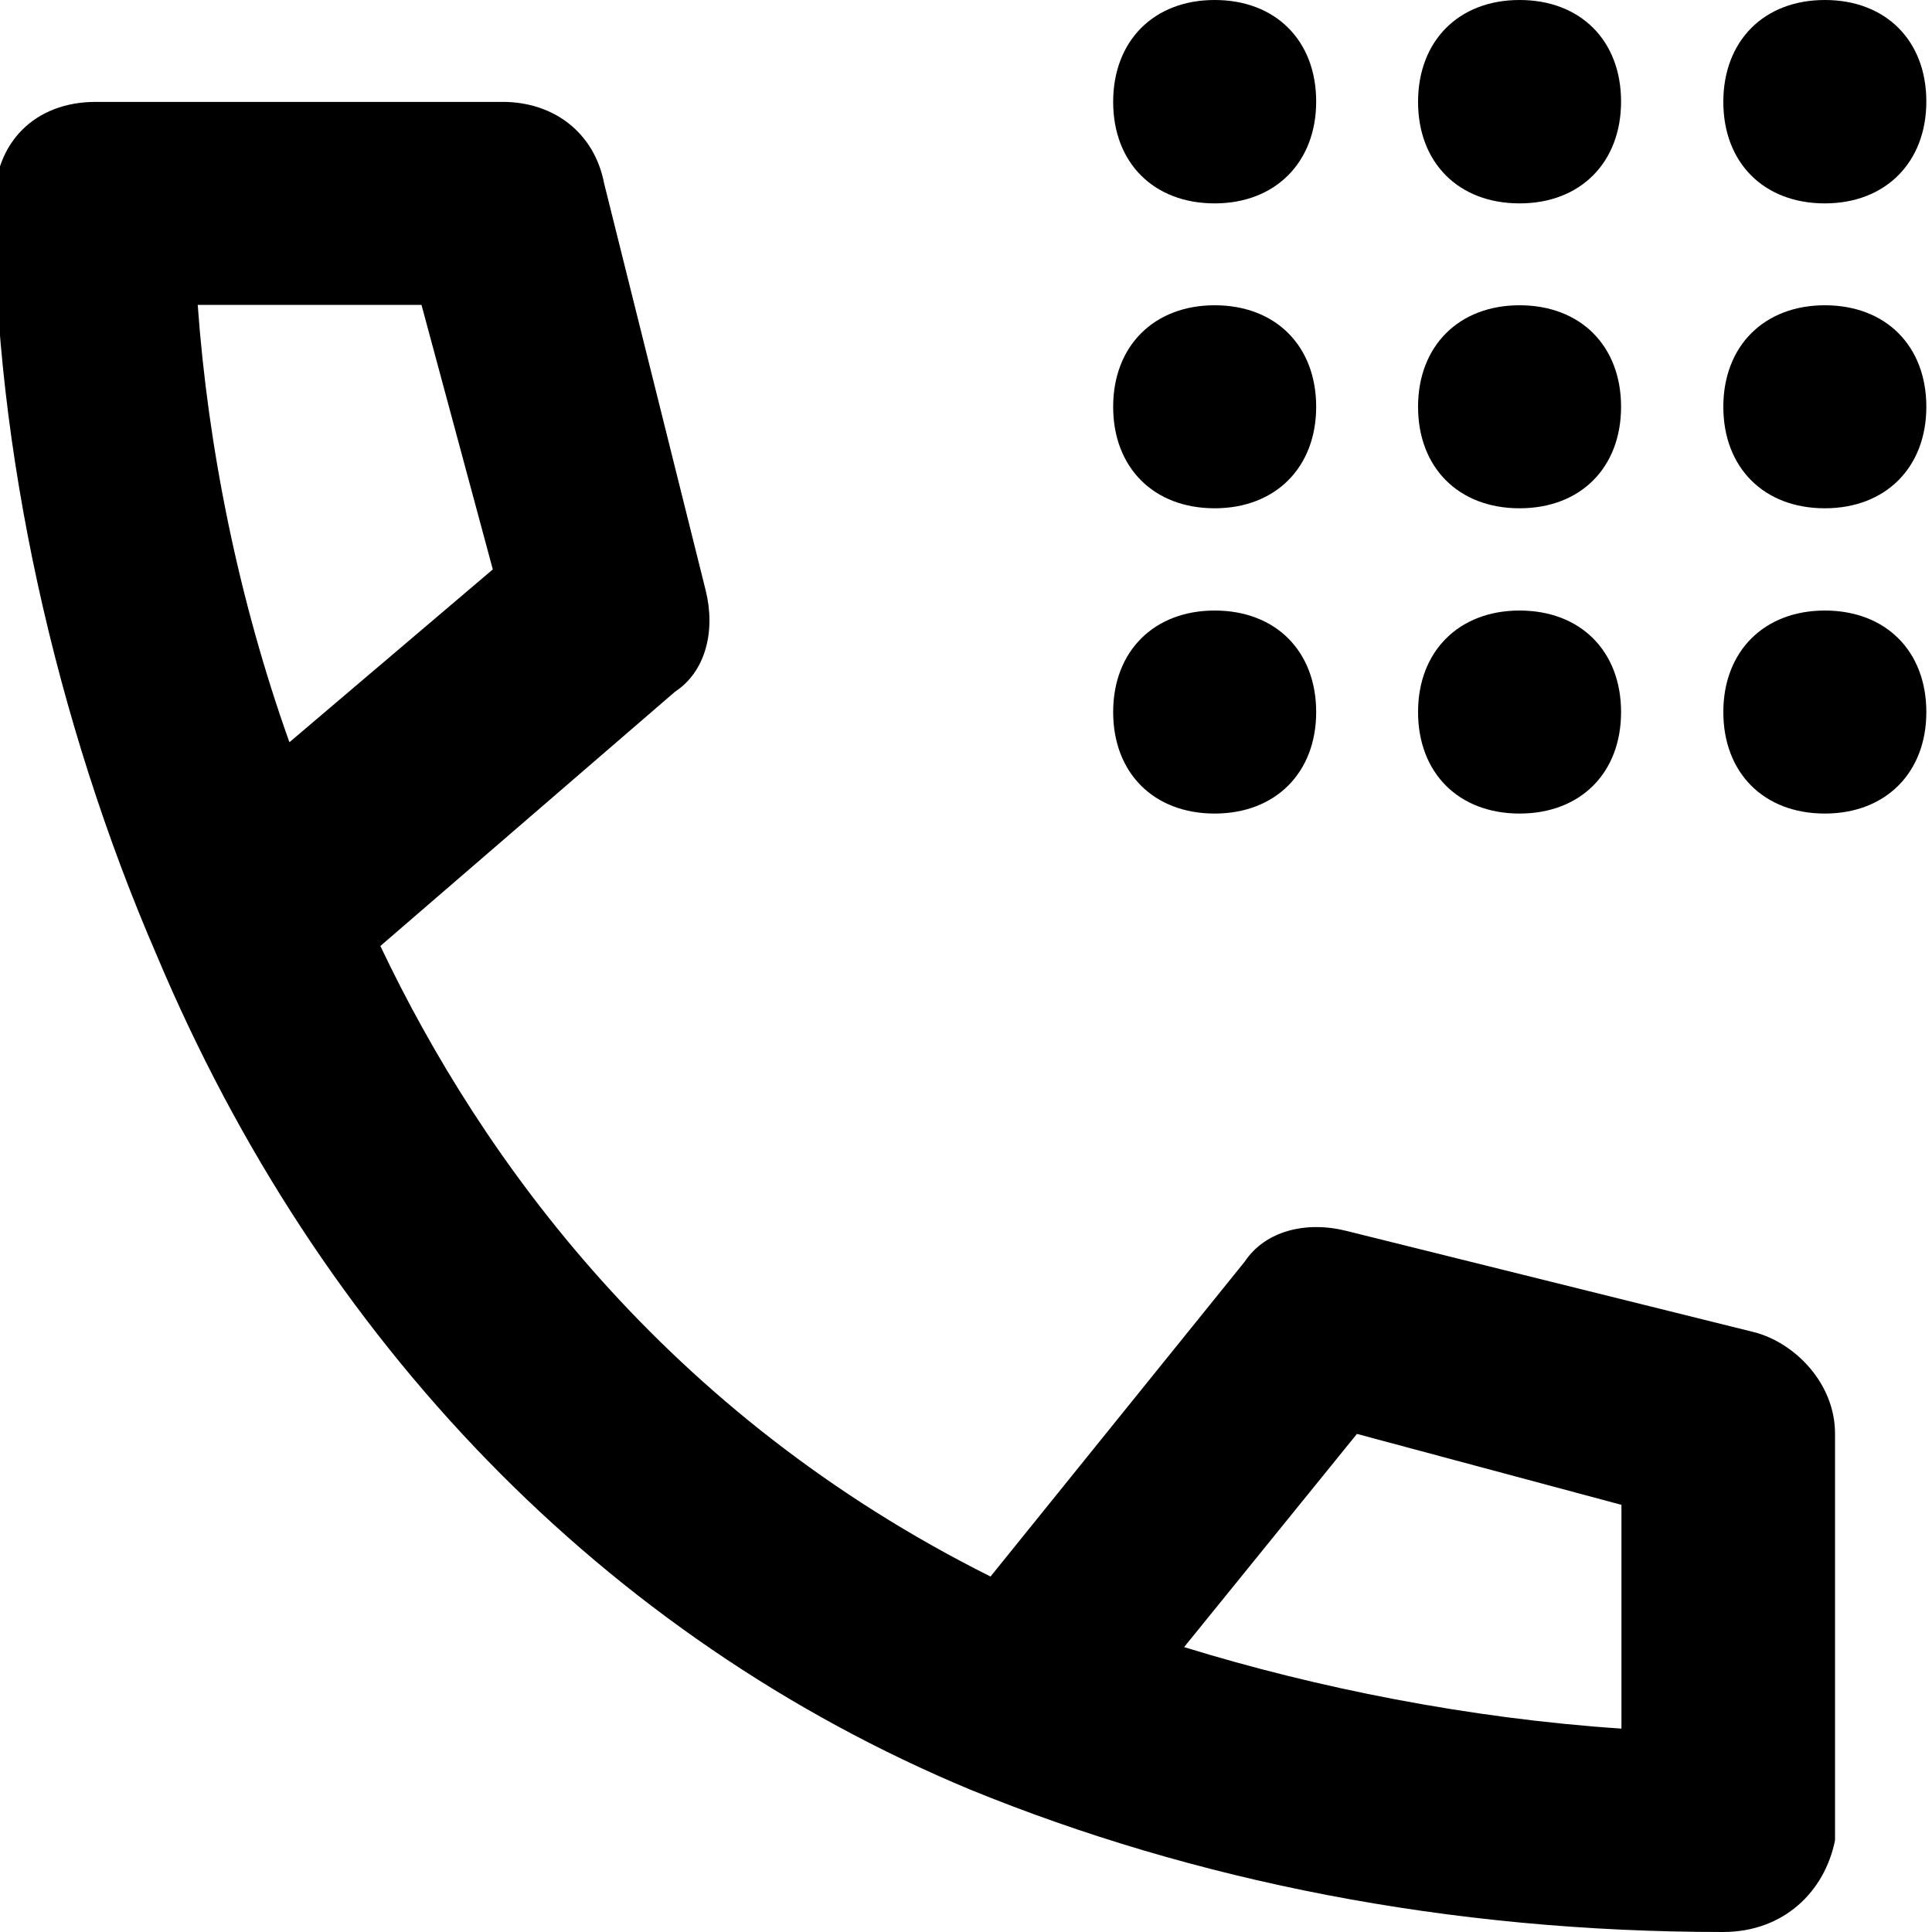 <?xml version="1.0" encoding="utf-8"?>
<!-- Generator: Adobe Illustrator 25.4.1, SVG Export Plug-In . SVG Version: 6.00 Build 0)  -->
<svg version="1.1" id="Layer_1" xmlns="http://www.w3.org/2000/svg" xmlns:xlink="http://www.w3.org/1999/xlink" x="0px" y="0px"
	 width="512px" height="512px" viewBox="0 0 512 512" style="enable-background:new 0 0 512 512;" xml:space="preserve">
<g>
	<g>
		<path d="M456.6,512c-72.8,0-140.1-13.5-199.4-37.7l0,0c-97-40.4-172.5-118.6-215.6-221l0,0C14.7,191.3-1.5,118.6-1.5,53.9
			c0-16.2,10.8-26.9,26.9-26.9h107.8c13.5,0,24.3,8.1,26.9,21.6l26.9,107.8c2.7,10.8,0,21.6-8.1,26.9l-78.1,67.4
			c26.9,56.6,75.5,124,161.7,167.1l67.4-83.5c5.4-8.1,16.2-10.8,26.9-8.1L464.7,353c10.8,2.7,21.6,13.5,21.6,26.9v107.8
			C483.6,501.2,472.8,512,456.6,512z M313.8,436.5c35,10.8,75.5,18.9,115.9,21.6v-59.3L359.6,380L313.8,436.5z M52.4,80.8
			c2.7,37.7,10.8,78.1,24.3,115.9l53.9-45.8l-18.9-70.1H52.4z"/>
	</g>
	<g>
		<path d="M321.9,53.9c-16.2,0-26.9-10.8-26.9-26.9S305.7,0,321.9,0l0,0c16.2,0,26.9,10.8,26.9,26.9S338,53.9,321.9,53.9z"/>
	</g>
	<g>
		<path d="M402.7,53.9c-16.2,0-26.9-10.8-26.9-26.9S386.5,0,402.7,0l0,0c16.2,0,26.9,10.8,26.9,26.9S418.9,53.9,402.7,53.9z"/>
	</g>
	<g>
		<path d="M483.6,53.9c-16.2,0-26.9-10.8-26.9-26.9S467.4,0,483.6,0l0,0c16.2,0,26.9,10.8,26.9,26.9S499.7,53.9,483.6,53.9z"/>
	</g>
	<g>
		<path d="M321.9,134.7c-16.2,0-26.9-10.8-26.9-26.9s10.8-26.9,26.9-26.9l0,0c16.2,0,26.9,10.8,26.9,26.9S338,134.7,321.9,134.7z"/>
	</g>
	<g>
		<path d="M402.7,134.7c-16.2,0-26.9-10.8-26.9-26.9s10.8-26.9,26.9-26.9l0,0c16.2,0,26.9,10.8,26.9,26.9S418.9,134.7,402.7,134.7z"
			/>
	</g>
	<g>
		<path d="M483.6,134.7c-16.2,0-26.9-10.8-26.9-26.9s10.8-26.9,26.9-26.9l0,0c16.2,0,26.9,10.8,26.9,26.9S499.7,134.7,483.6,134.7z"
			/>
	</g>
	<g>
		<path d="M321.9,215.6c-16.2,0-26.9-10.8-26.9-26.9s10.8-26.9,26.9-26.9l0,0c16.2,0,26.9,10.8,26.9,26.9S338,215.6,321.9,215.6z"/>
	</g>
	<g>
		<path d="M402.7,215.6c-16.2,0-26.9-10.8-26.9-26.9s10.8-26.9,26.9-26.9l0,0c16.2,0,26.9,10.8,26.9,26.9S418.9,215.6,402.7,215.6z"
			/>
	</g>
	<g>
		<path d="M483.6,215.6c-16.2,0-26.9-10.8-26.9-26.9s10.8-26.9,26.9-26.9l0,0c16.2,0,26.9,10.8,26.9,26.9S499.7,215.6,483.6,215.6z"
			/>
	</g>
</g>
</svg>
